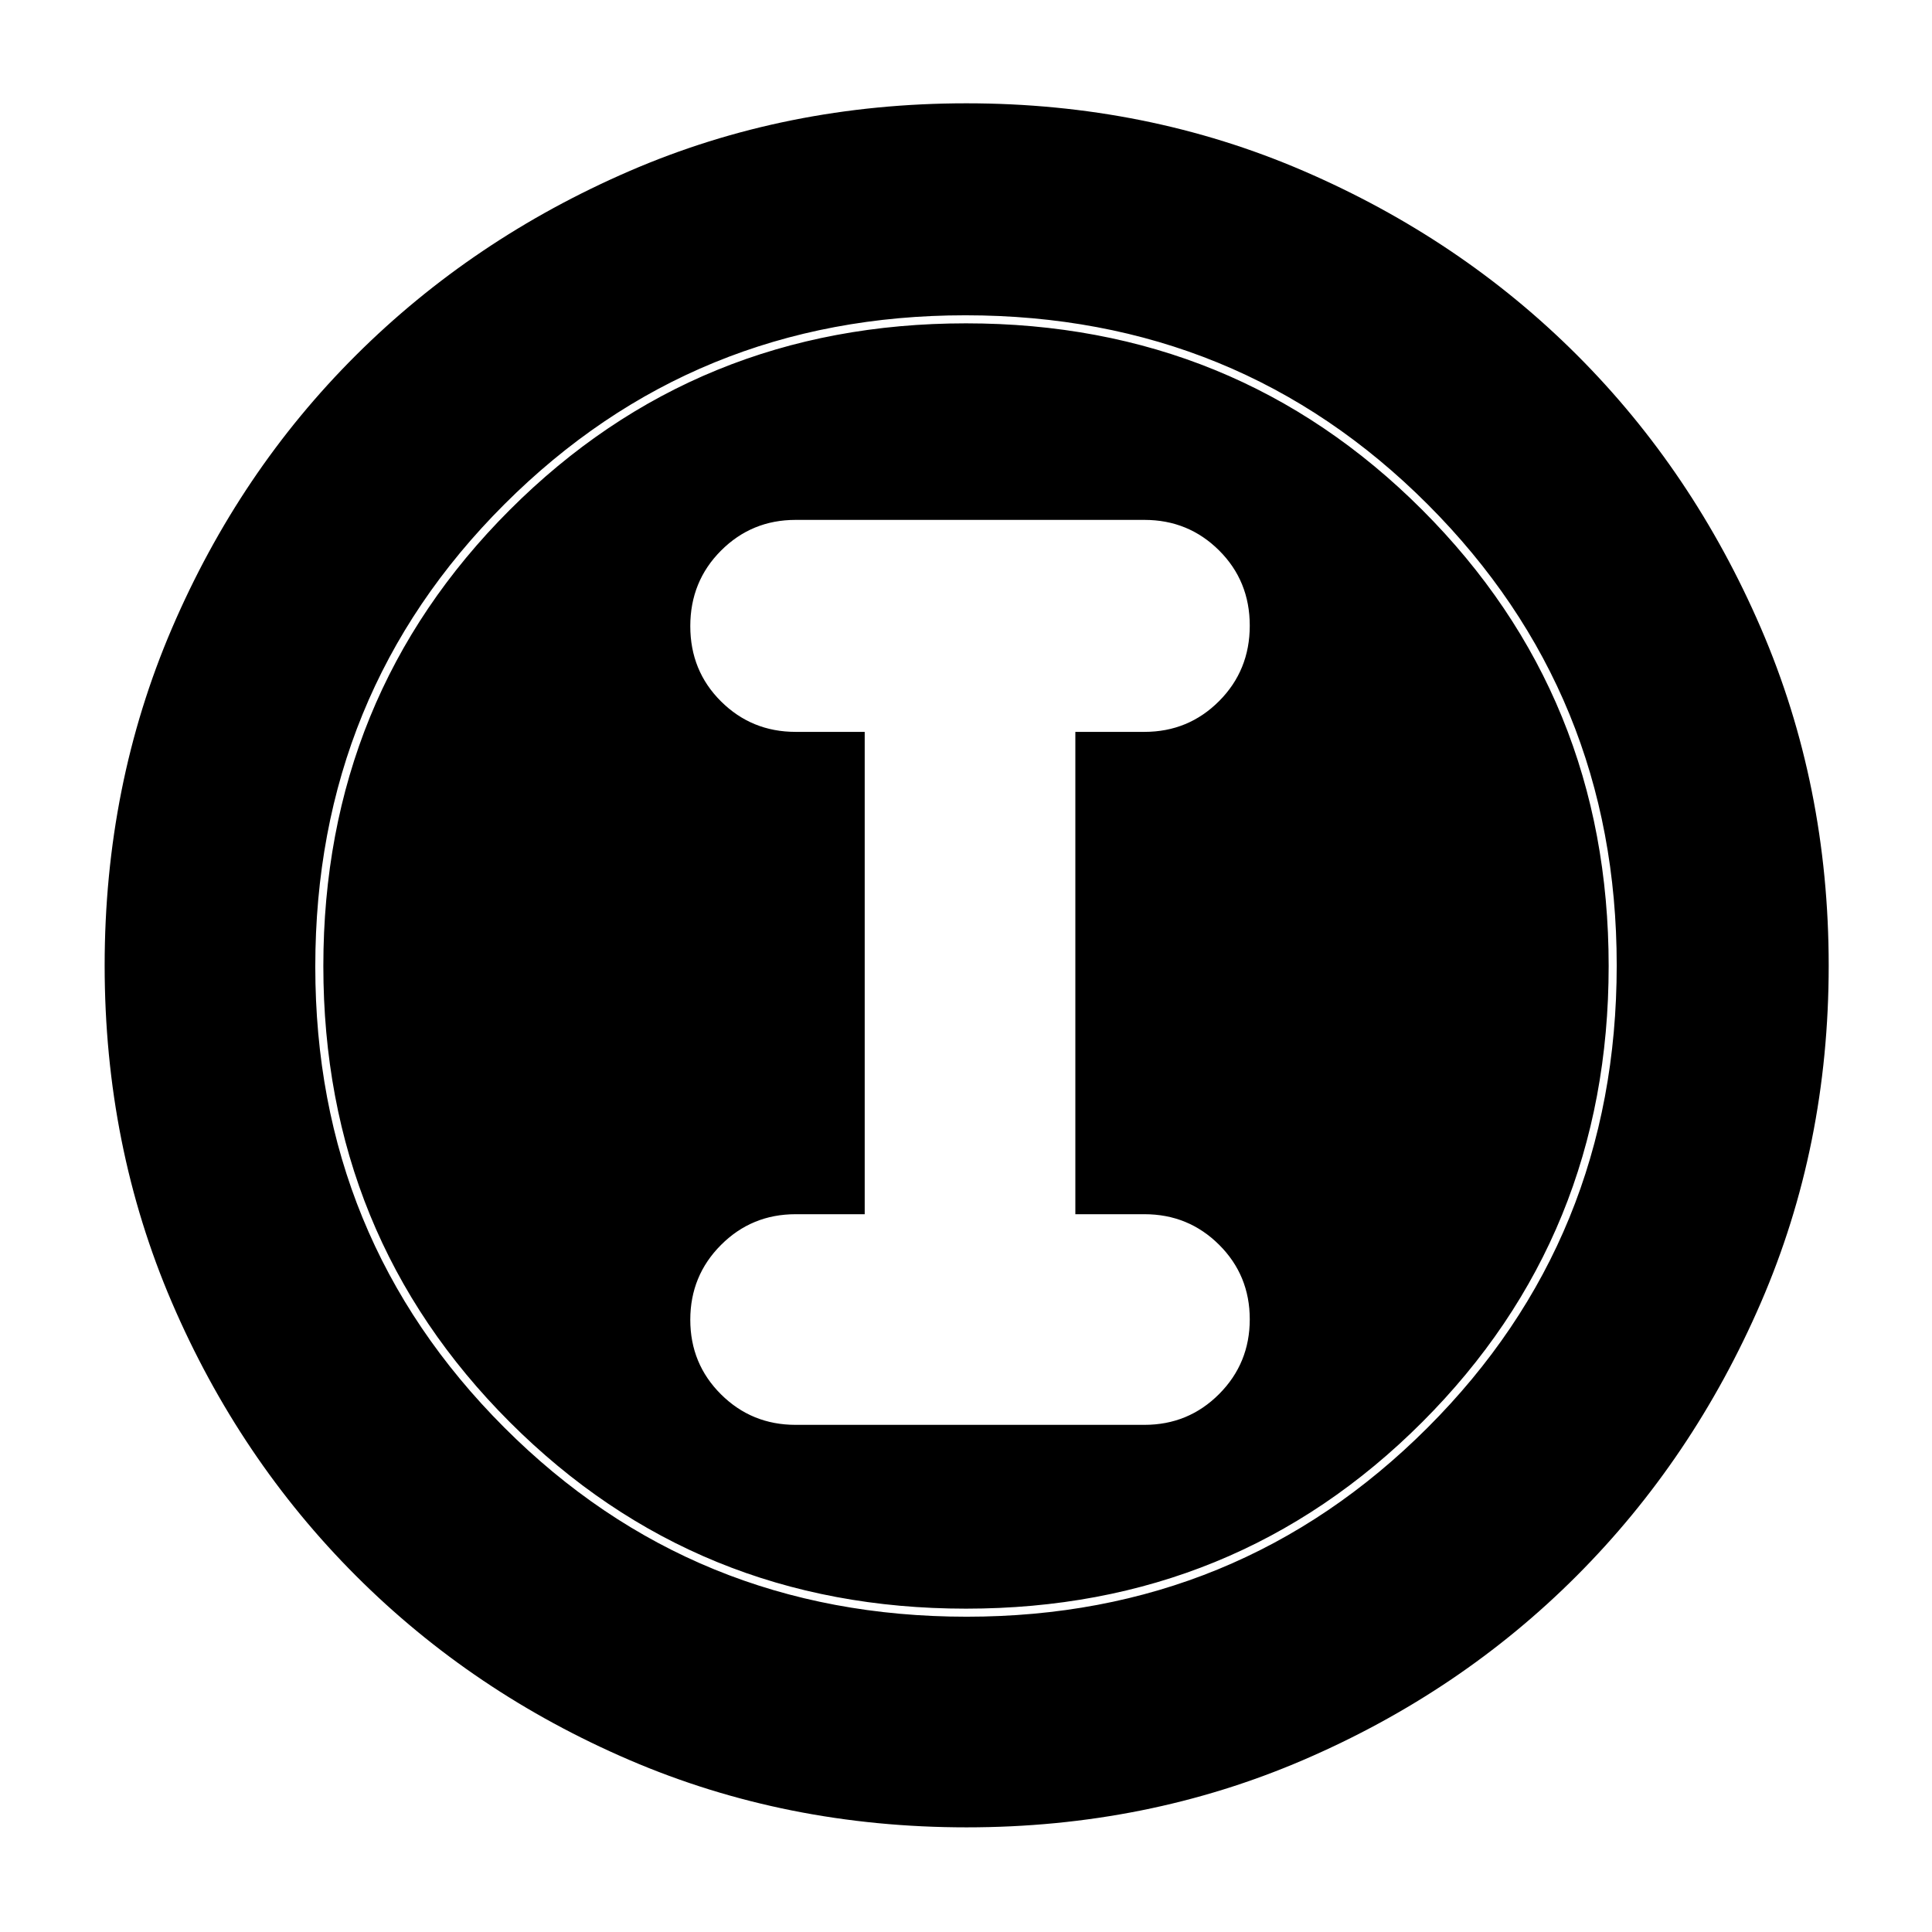 <svg xmlns="http://www.w3.org/2000/svg" height="40" viewBox="0 -960 960 960" width="40"><path d="M480.269-52q-89.581 0-167.412-33.417-77.832-33.417-135.927-91.513-58.096-58.095-91.513-135.885Q52-390.604 52-480.241q0-89.638 33.417-167.519t91.408-135.679q57.991-57.797 135.829-91.512 77.838-33.716 167.532-33.716 89.693 0 167.653 33.664t135.708 91.373q57.747 57.709 91.433 135.723 33.687 78.014 33.687 167.73 0 89.673-33.716 167.493-33.715 77.821-91.512 135.713-57.798 57.891-135.693 91.431Q569.85-52 480.269-52Zm.064-104.666q135 0 229.001-93.915 94-93.915 94-229.752 0-135-93.875-229.001-93.876-94-229.792-94-135 0-229.001 93.875-94 93.876-94 229.792 0 135 93.915 229.001 93.915 94 229.752 94Zm-.333-4q-134 0-226.667-92.667T160.666-480q0-134 92.667-226.667T480-799.334q134 0 226.667 92.667T799.334-480q0 134-92.667 226.667T480-160.666ZM395.333-252h173.334q21.833 0 37.083-15.284Q621-282.567 621-304.45q0-21.883-15.25-37.05-15.25-15.166-37.083-15.166h-34.334v-239.668h34.334q21.833 0 37.083-15.284Q621-626.901 621-649.117q0-22.217-15.25-37.383-15.25-15.167-37.083-15.167H395.333q-21.833 0-37.083 15.284Q343-671.1 343-648.883q0 22.216 15.25 37.382 15.25 15.167 37.083 15.167h34.334v239.668h-34.334q-21.833 0-37.083 15.283Q343-326.099 343-304.216q0 21.883 15.25 37.049Q373.5-252 395.333-252Z"/></svg>